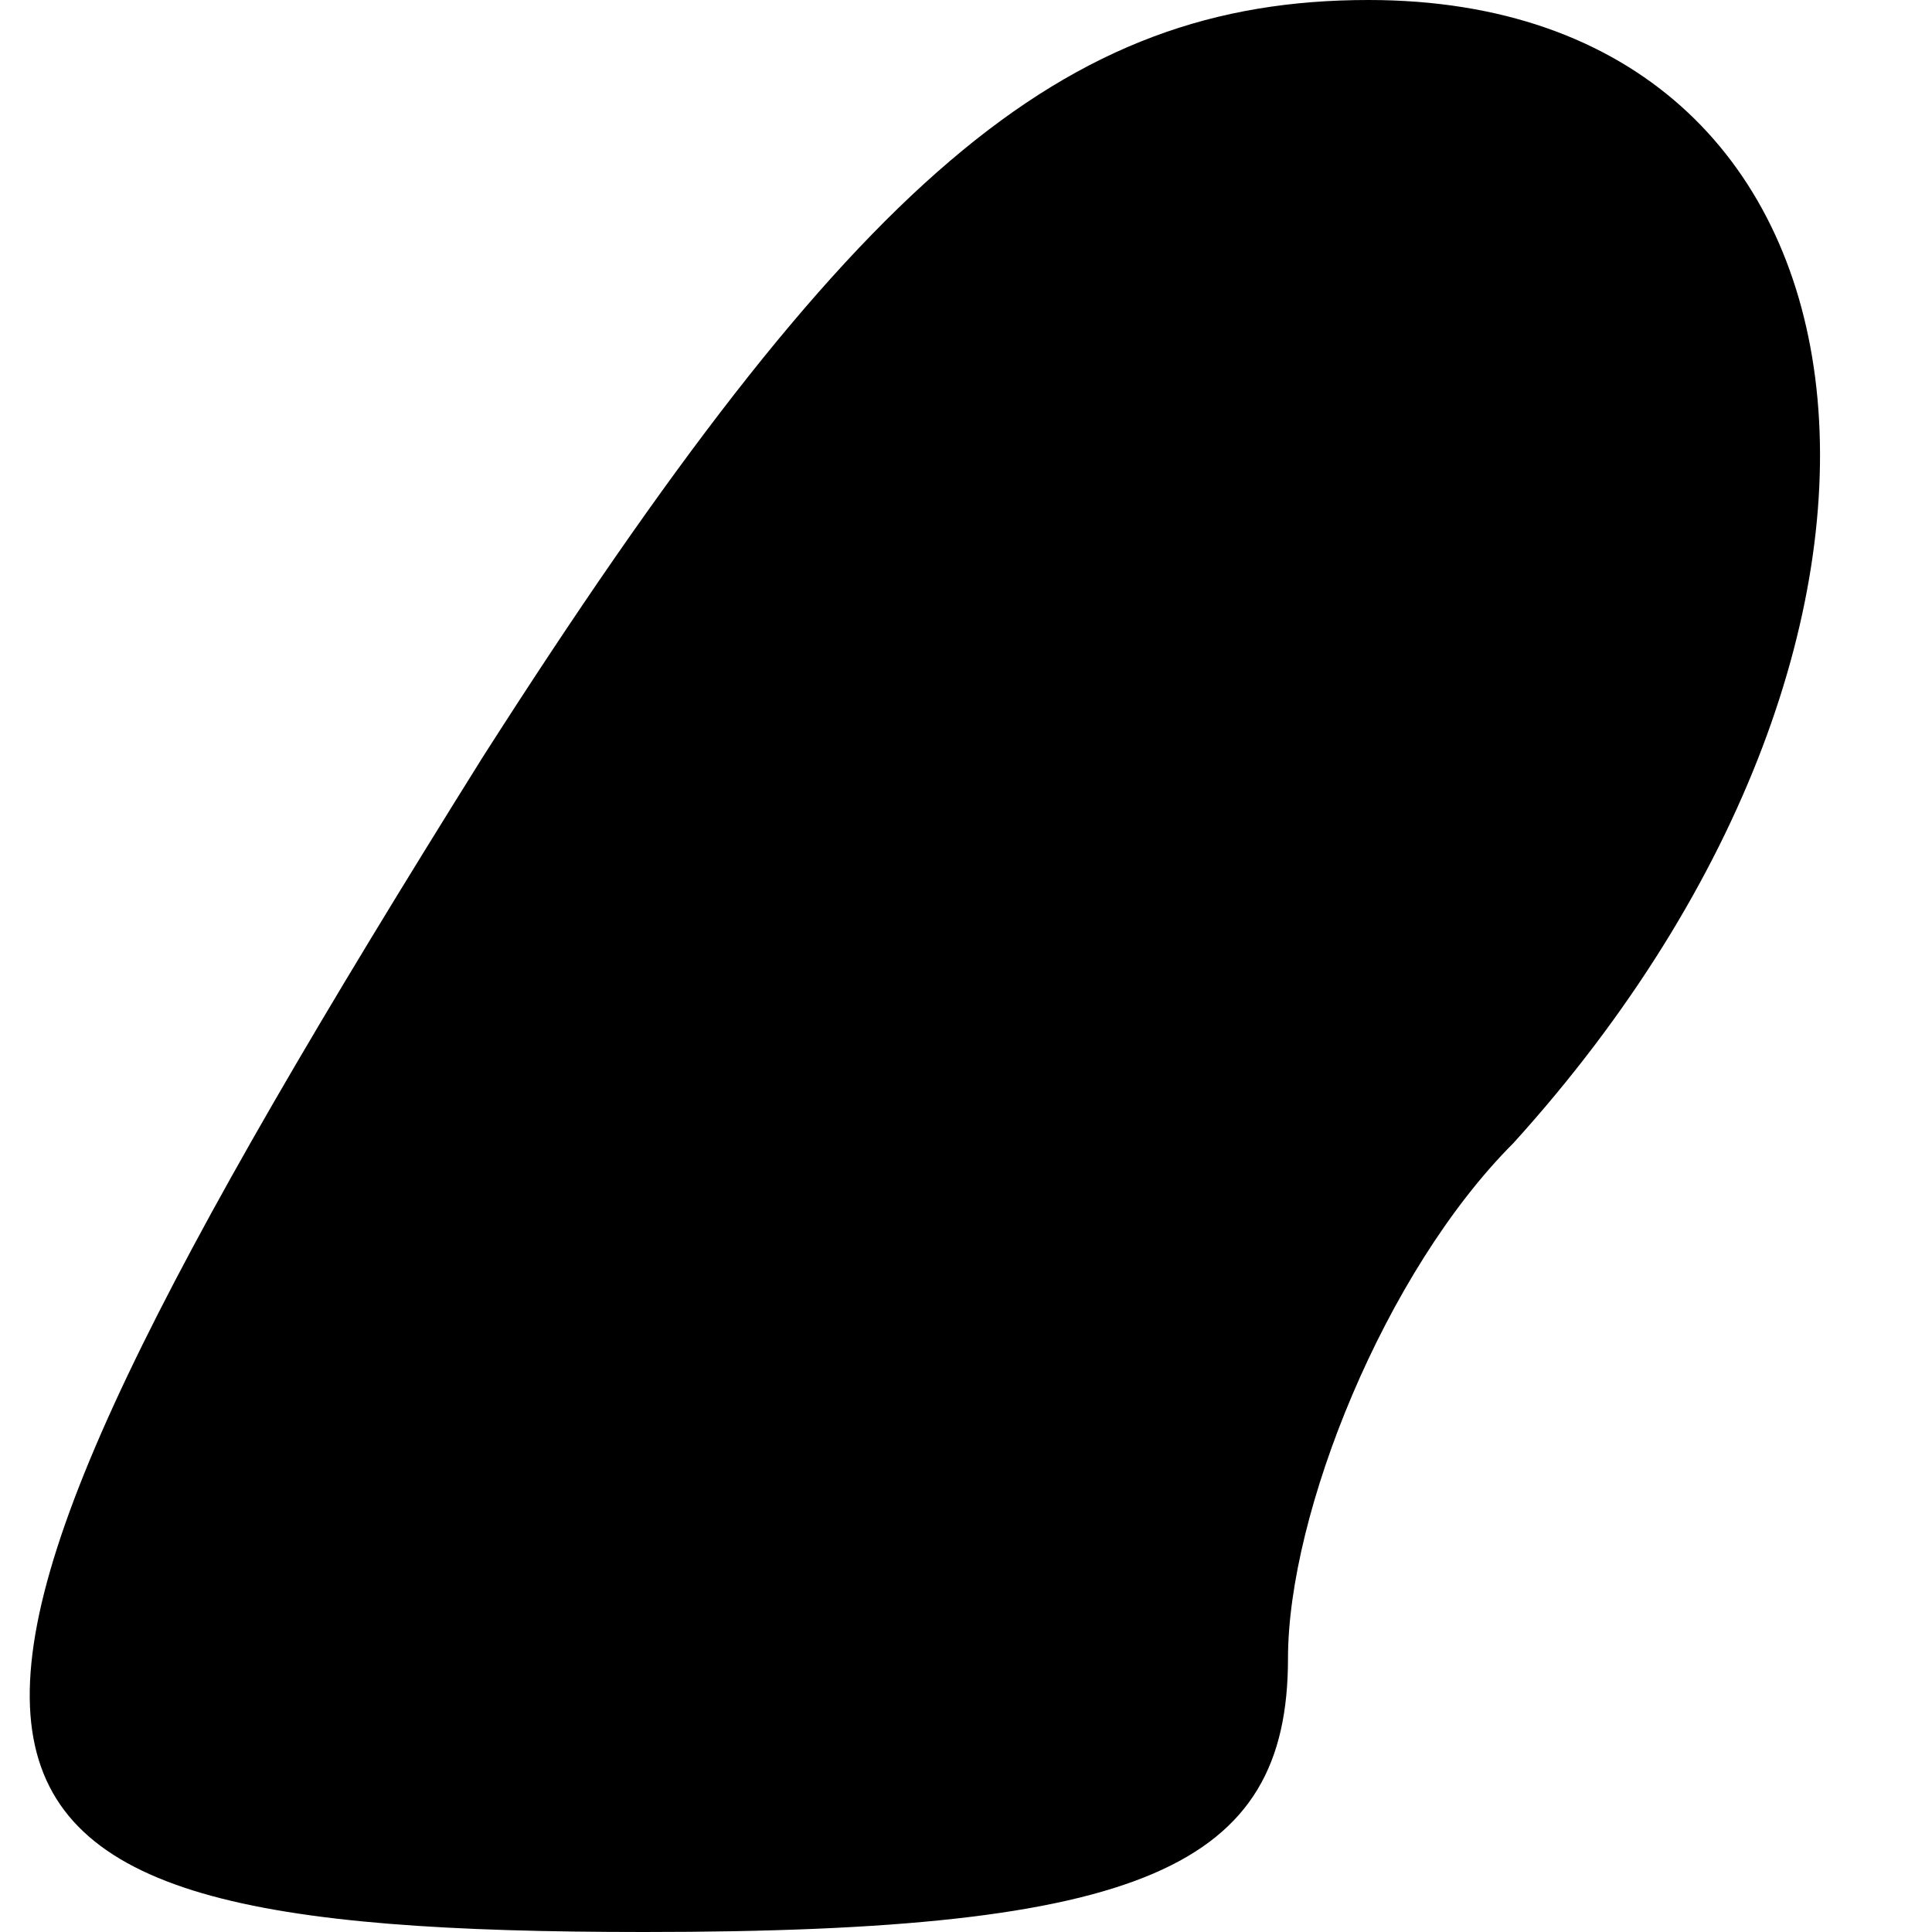 <?xml version="1.0" standalone="no"?>
<!DOCTYPE svg PUBLIC "-//W3C//DTD SVG 20010904//EN"
 "http://www.w3.org/TR/2001/REC-SVG-20010904/DTD/svg10.dtd">
<svg version="1.0" xmlns="http://www.w3.org/2000/svg"
 width="12pt" height="12pt" viewBox="0 0 12 12"
 preserveAspectRatio="xMidYMid meet">
<g transform="translate(0,12) scale(0.1,-0.1)"
fill="#000000" stroke="none">
<path fill="#000000" stroke="none" d="M30 73 c-40 -64 -38 -73 10 -73 31 0
40 4 40 17 0 9 6 24 14 32 29 32 24 71 -9 71 -19 0 -32 -11 -55 -47z"/>
</g>
</svg>
